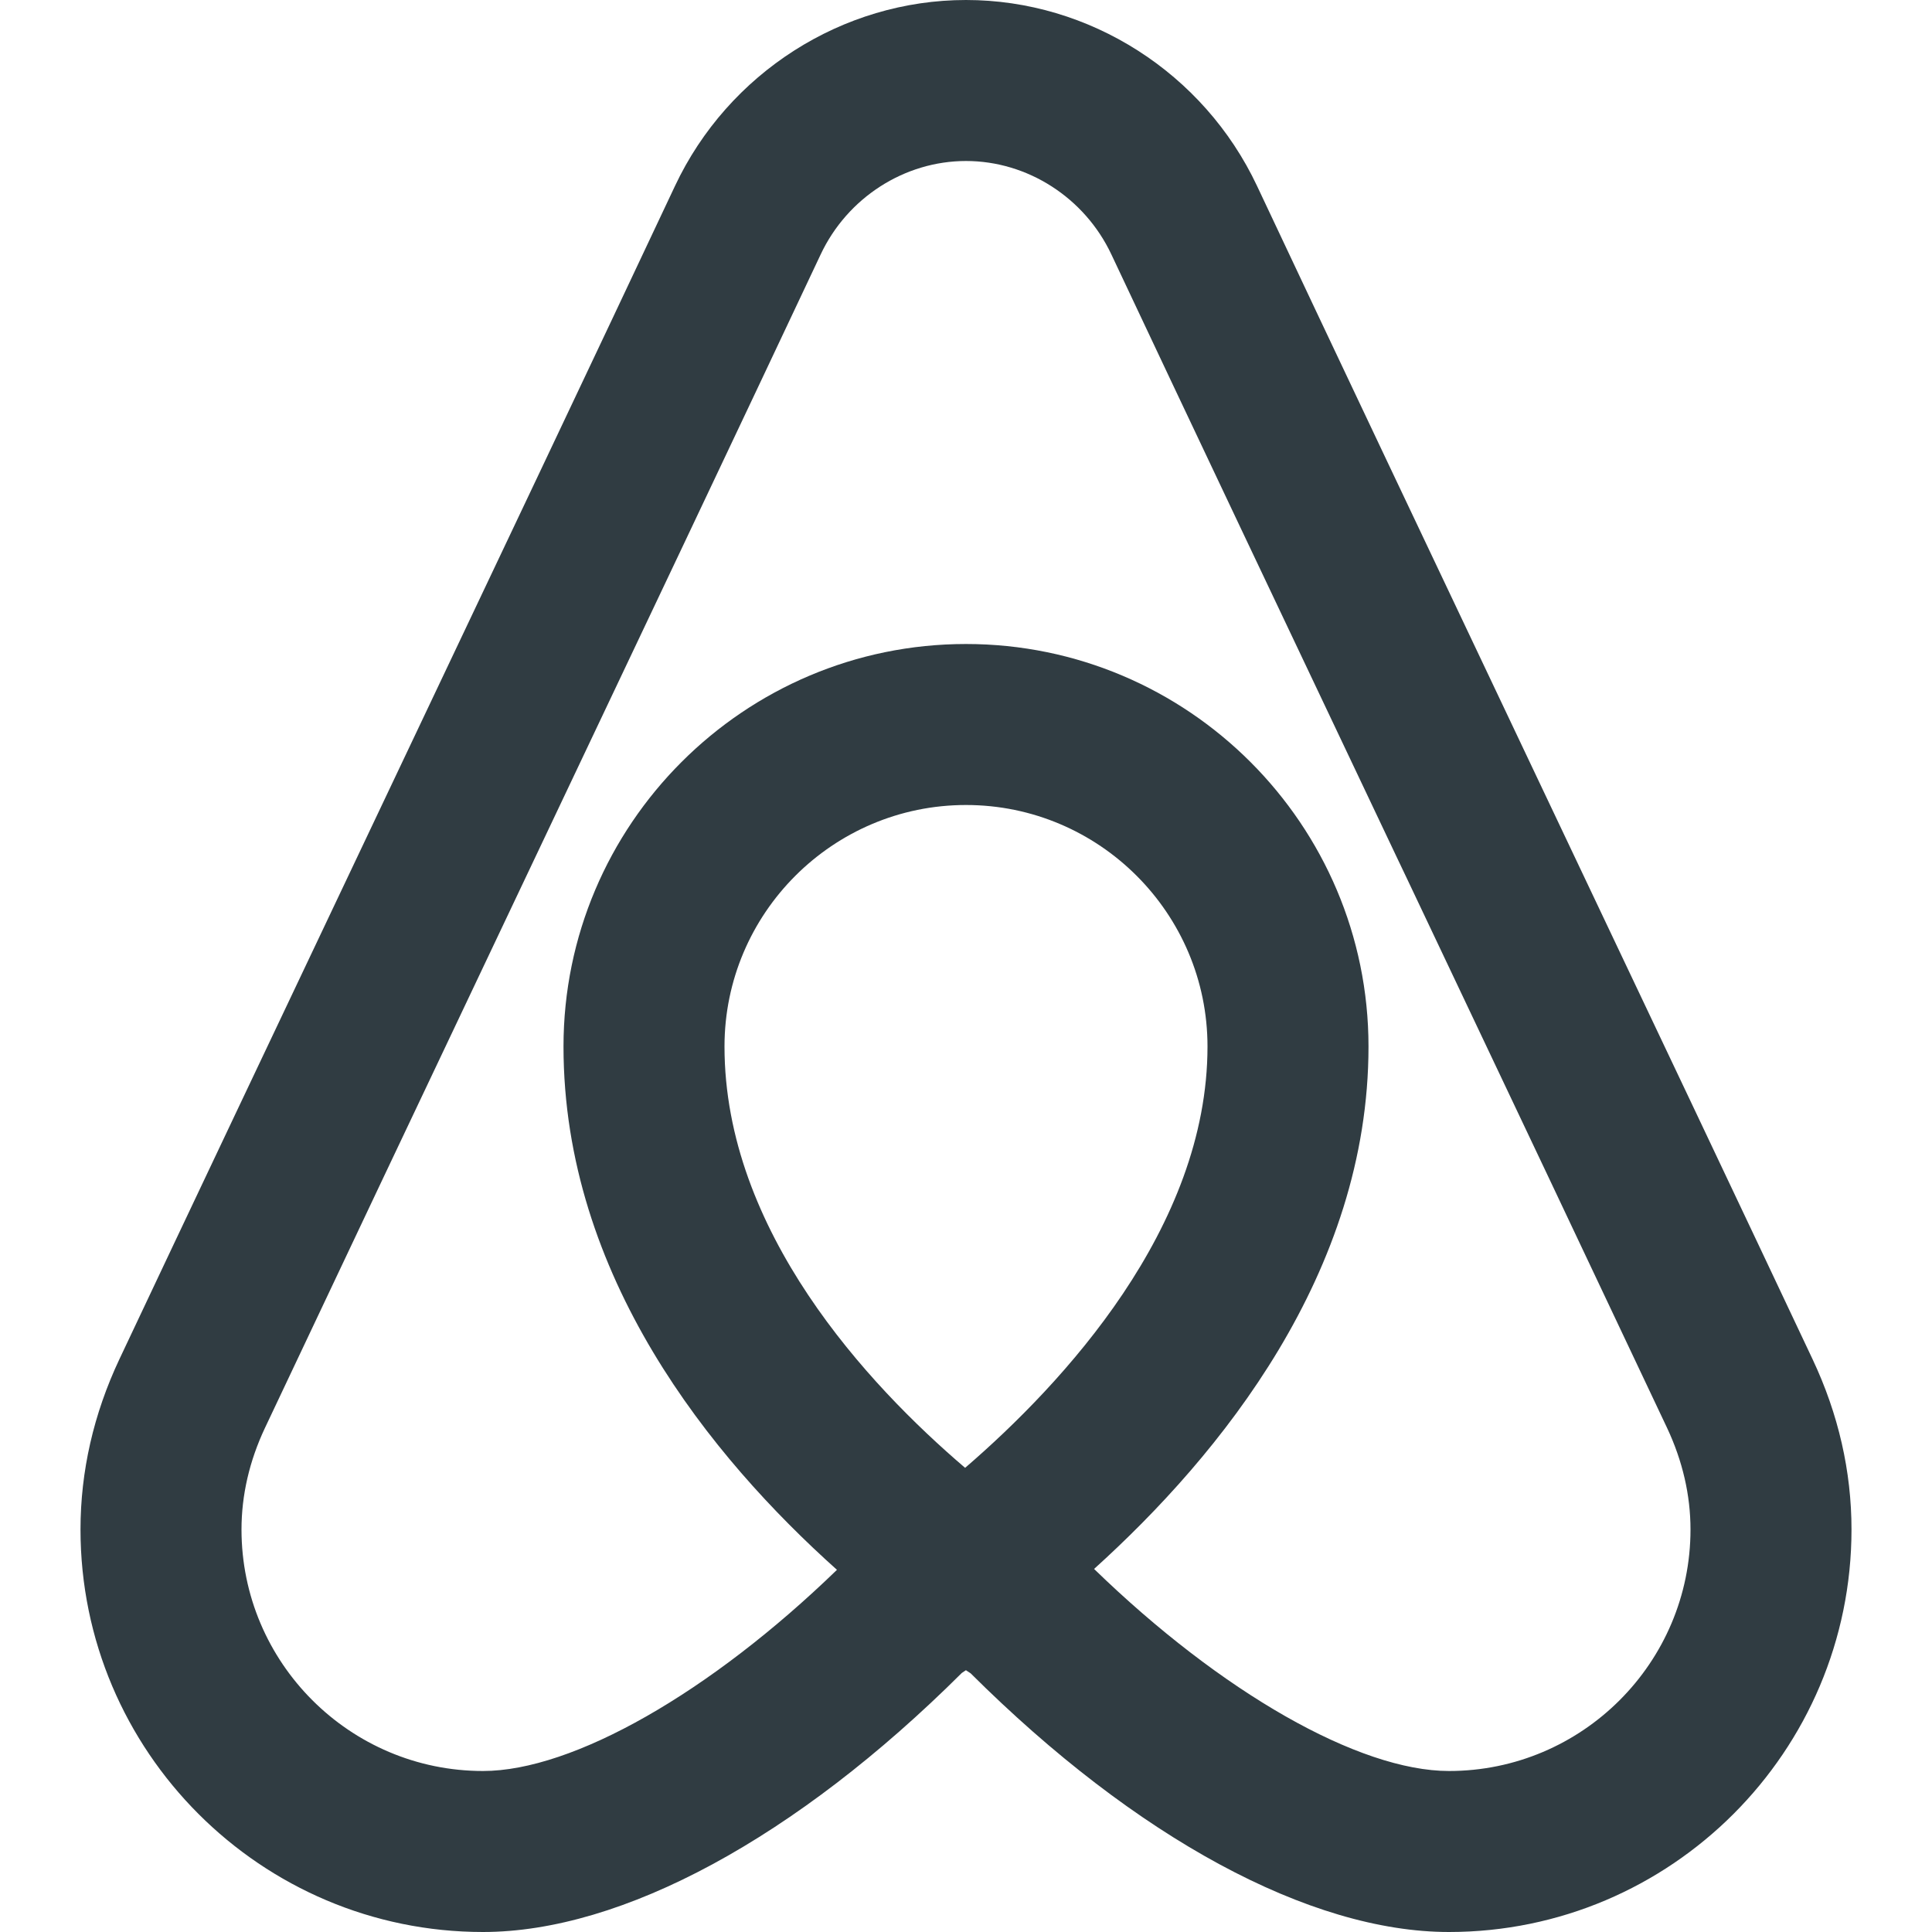 <?xml version="1.0" encoding="iso-8859-1"?>
<!-- Generator: Adobe Illustrator 21.0.0, SVG Export Plug-In . SVG Version: 6.00 Build 0)  -->
<svg version="1.1" id="Layer_1" xmlns="http://www.w3.org/2000/svg" xmlns:xlink="http://www.w3.org/1999/xlink" x="0px" y="0px"
	 viewBox="0 0 24 24" enable-background="new 0 0 24 24" xml:space="preserve">
<path fill="#303C42" d="M22.517,16.886C21.704,15.161,20.5,12.623,19.275,10.041l-0.102-0.215
	c-1.332-2.808-2.676-5.642-3.558-7.517C14.954,0.906,13.535,0,12,0
	S9.046,0.906,8.385,2.31c-0.92,1.955-2.342,4.953-3.729,7.876
	c-1.201,2.532-2.375,5.007-3.174,6.701C1.162,17.567,1,18.278,1,19c0,2.757,2.243,5,5,5
	c1.729,0,3.893-1.172,5.948-3.218c0.015-0.01,0.032-0.021,0.051-0.034
	c0.021,0.014,0.041,0.027,0.058,0.038C14.11,22.83,16.271,24,18,24
	c2.757,0,5-2.243,5-5C23,18.277,22.837,17.565,22.517,16.886z M11.989,18.234
	C10.781,17.203,9,15.292,9,13c0-1.654,1.346-3,3-3s3,1.346,3,3
	C15,15.255,13.204,17.187,11.989,18.234z M18,22c-1.121,0-2.832-0.979-4.409-2.51
	C15.161,18.072,17,15.81,17,13c0-2.757-2.243-5-5-5s-5,2.243-5,5
	c0,2.851,1.832,5.1,3.397,6.501C8.823,21.026,7.118,22,6,22c-1.654,0-3-1.346-3-3
	c0-0.426,0.098-0.851,0.291-1.261c0.798-1.691,1.971-4.166,3.171-6.695
	c1.388-2.925,2.811-5.926,3.732-7.882C10.526,2.456,11.235,2,12,2
	s1.474,0.456,1.806,1.161c0.883,1.876,2.228,4.712,3.561,7.521l0.103,0.216
	c1.224,2.58,2.426,5.117,3.239,6.84C20.902,18.149,21,18.574,21,19
	C21,20.654,19.654,22,18,22z"/>
<g>
</g>
<g>
</g>
<g>
</g>
<g>
</g>
<g>
</g>
<g>
</g>
<g>
</g>
<g>
</g>
<g>
</g>
<g>
</g>
<g>
</g>
<g>
</g>
<g>
</g>
<g>
</g>
<g>
</g>
</svg>
